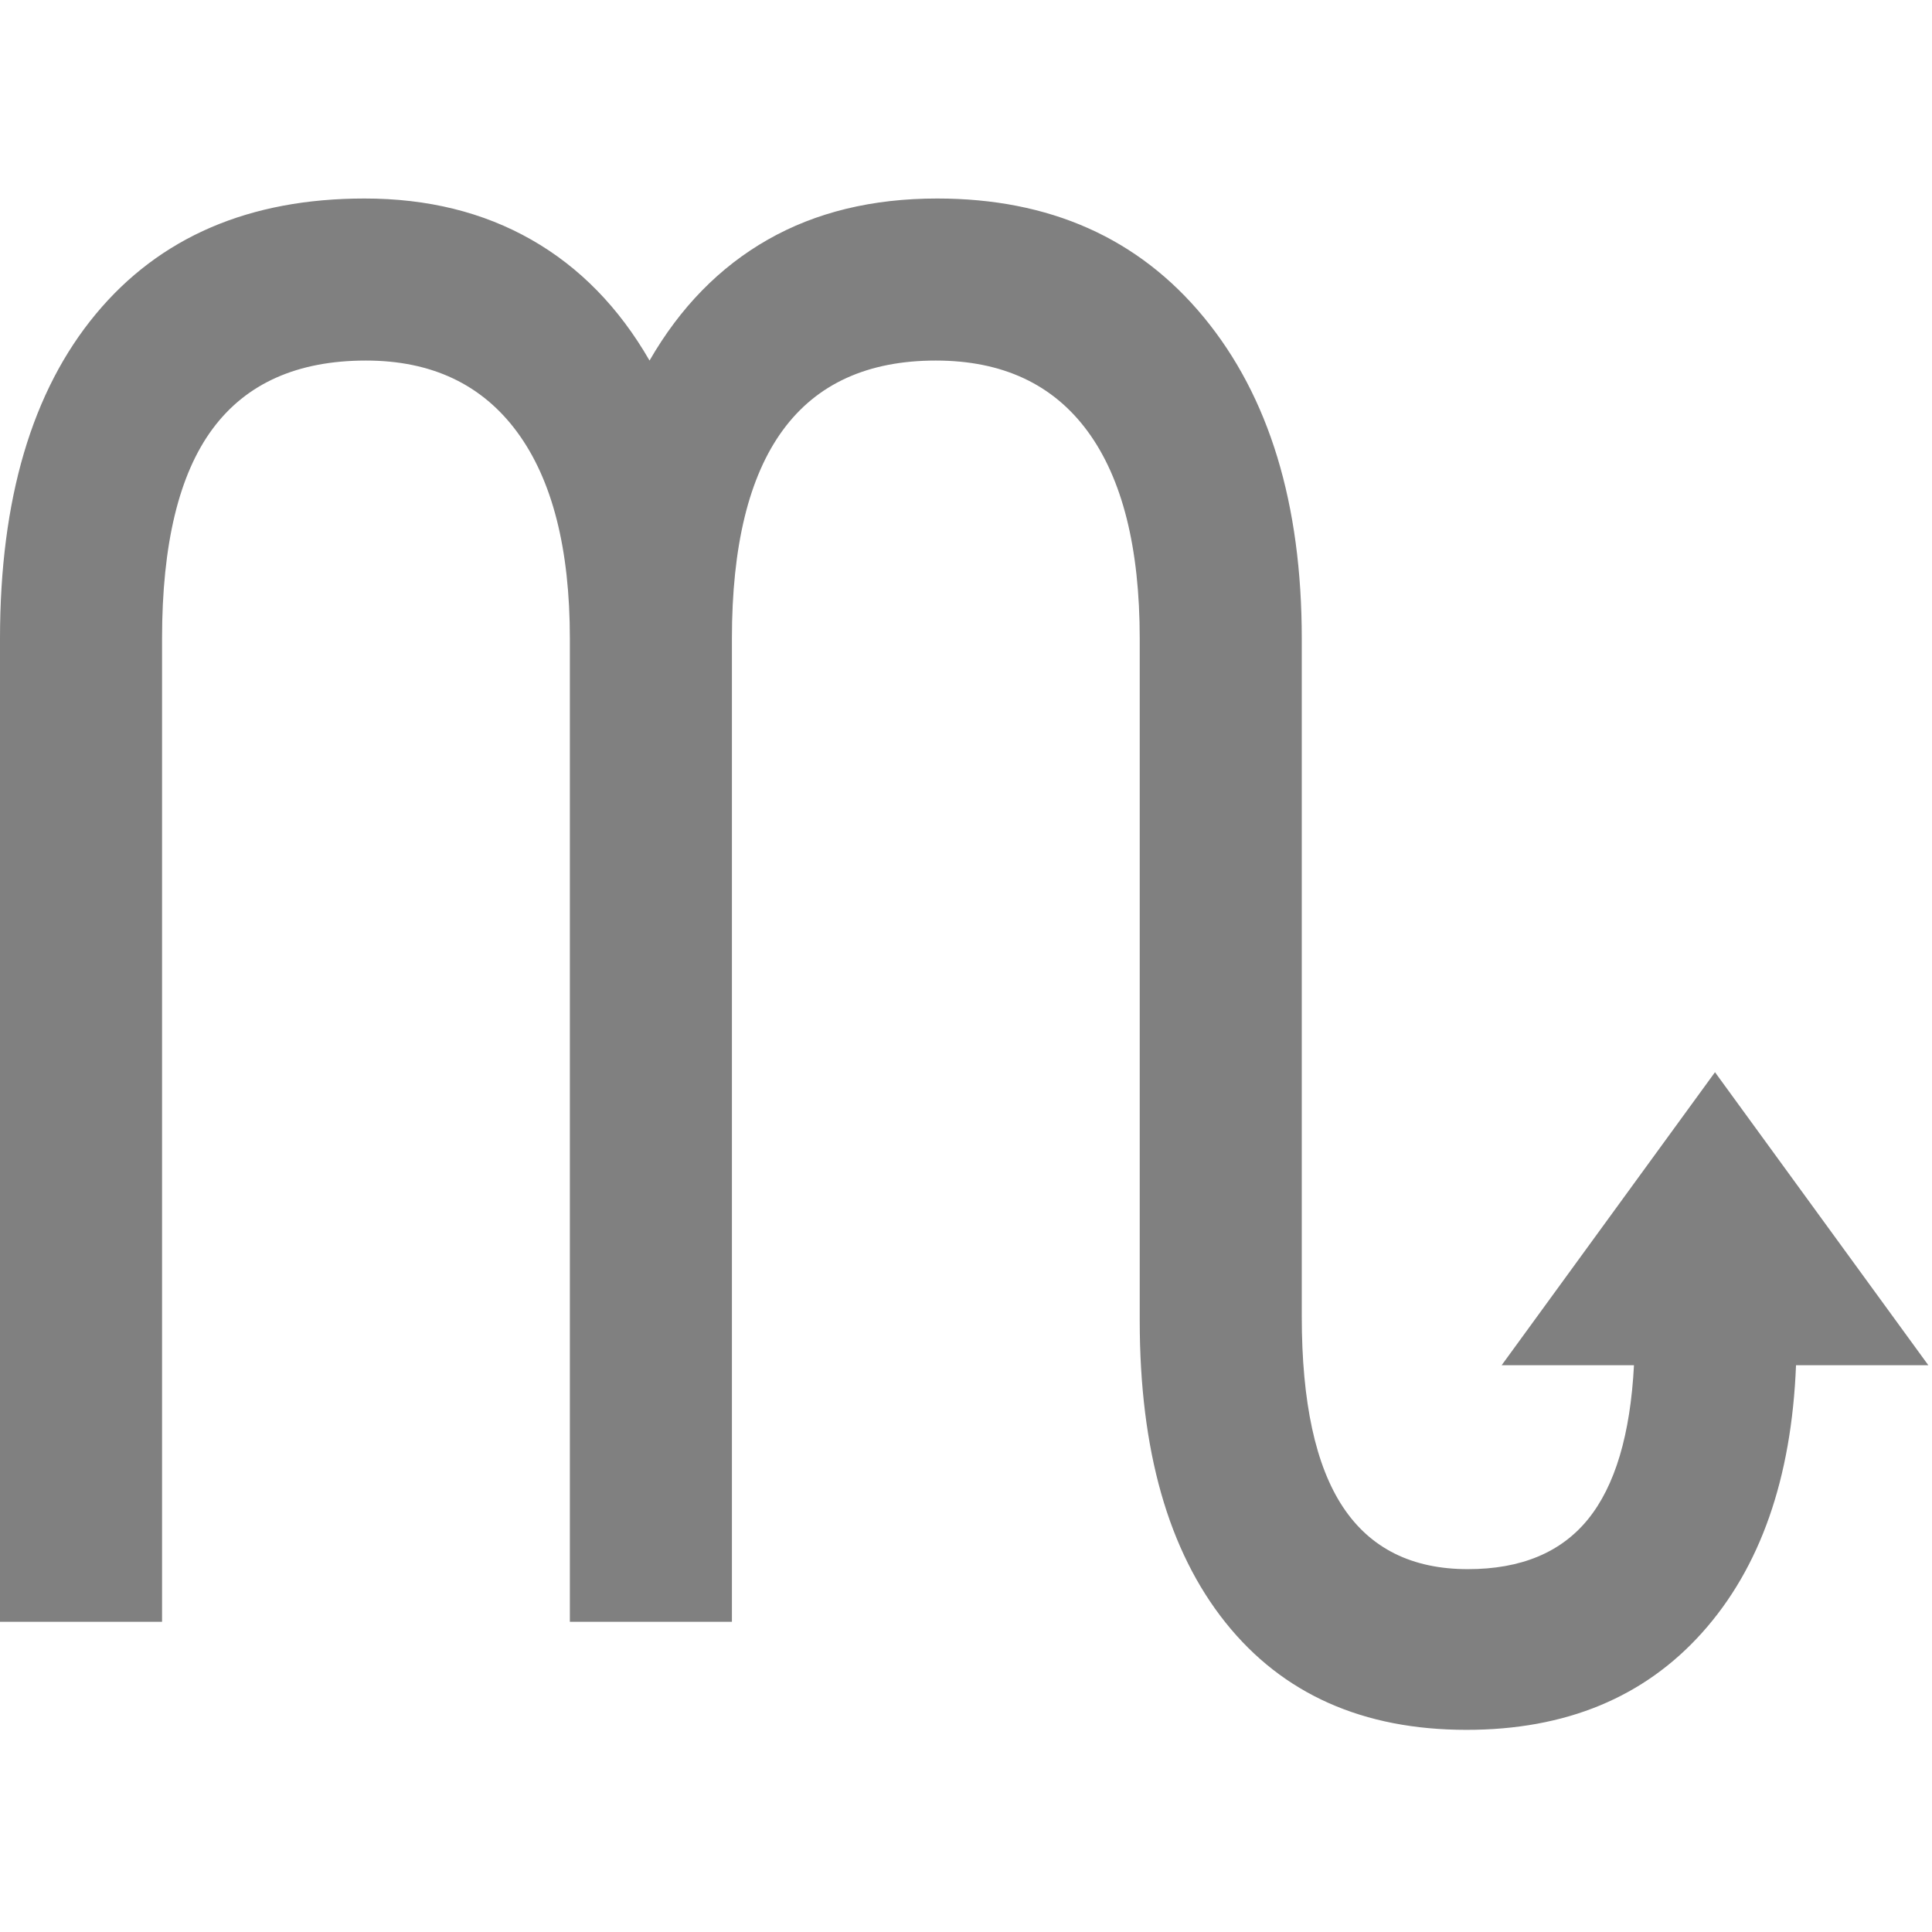 <?xml version="1.0" encoding="UTF-8" standalone="no"?>
<!DOCTYPE svg PUBLIC "-//W3C//DTD SVG 1.1//EN" "http://www.w3.org/Graphics/SVG/1.1/DTD/svg11.dtd">
<svg width="100%" height="100%" viewBox="0 0 284 284" version="1.1" xmlns="http://www.w3.org/2000/svg" xmlns:xlink="http://www.w3.org/1999/xlink" xml:space="preserve" xmlns:serif="http://www.serif.com/" fill="#808080" style="fill-rule:evenodd;clip-rule:evenodd;stroke-linejoin:round;stroke-miterlimit:2;">
    <path d="M215.576,254.284C200.357,254.284 188.546,249.024 180.143,238.503C171.74,227.983 167.538,213.194 167.538,194.137L167.538,93.893C167.538,80.527 164.99,70.37 159.895,63.422C154.801,56.475 147.357,53.001 137.564,53.001C117.581,53.001 107.589,66.631 107.589,93.893L107.589,238.404L83.769,238.404L83.769,93.893C83.769,80.659 81.188,70.535 76.027,63.521C70.866,56.508 63.455,53.001 53.795,53.001C43.737,53.001 36.227,56.342 31.264,63.025C26.302,69.708 23.821,79.997 23.821,93.893L23.821,238.404L0,238.404L0,93.893C0,73.381 4.698,57.467 14.094,46.152C23.49,34.838 36.657,29.18 53.596,29.18C62.86,29.18 71.032,31.198 78.112,35.235C85.192,39.271 90.981,45.193 95.481,53.001C99.98,45.193 105.77,39.271 112.85,35.235C119.93,31.198 128.234,29.18 137.762,29.18C154.304,29.18 167.372,35.003 176.967,46.649C186.561,58.294 191.358,74.042 191.358,93.893L191.358,193.542C191.358,206.114 193.377,215.444 197.413,221.531C201.449,227.619 207.57,230.662 215.774,230.662C223.582,230.662 229.471,228.214 233.441,223.318C237.412,218.421 239.661,210.878 240.191,200.688L220.737,200.688L252.101,157.613L283.465,200.688L264.011,200.688C263.349,217.363 258.751,230.464 250.215,239.992C241.679,249.52 230.133,254.284 215.576,254.284Z"/>
</svg>
